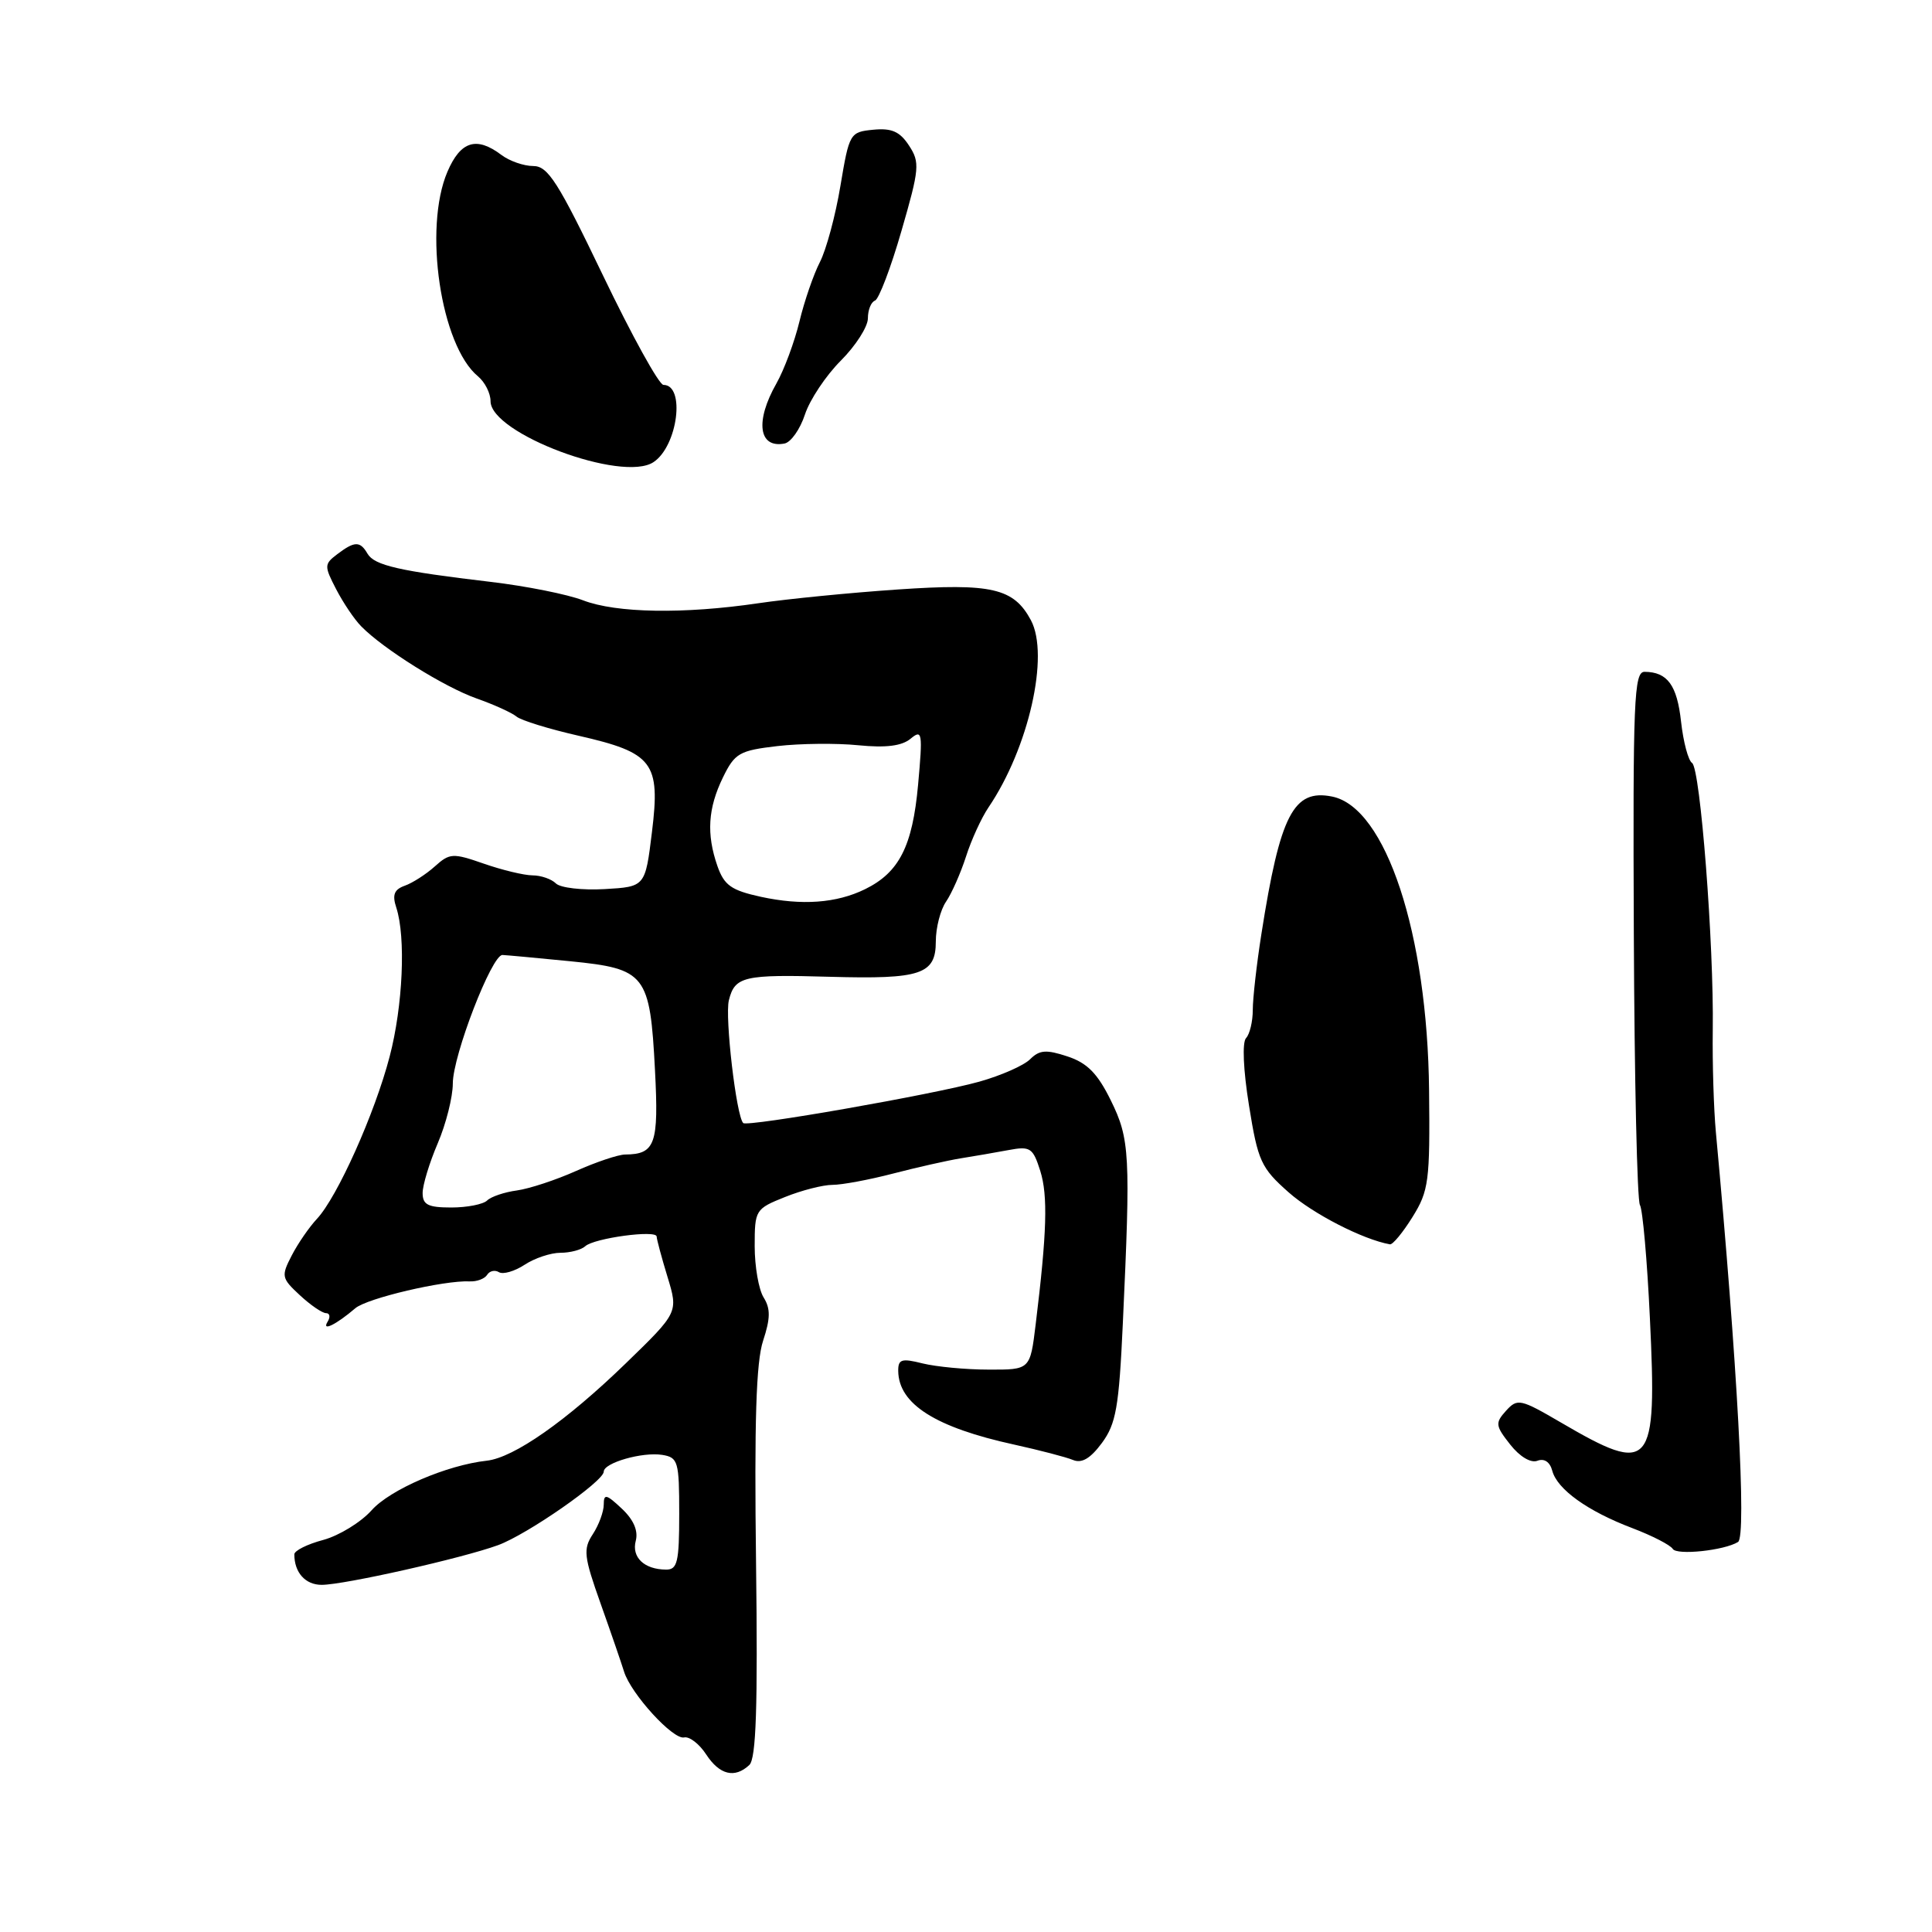 <?xml version="1.0" encoding="UTF-8" standalone="no"?>
<!DOCTYPE svg PUBLIC "-//W3C//DTD SVG 1.1//EN" "http://www.w3.org/Graphics/SVG/1.1/DTD/svg11.dtd" >
<svg xmlns="http://www.w3.org/2000/svg" xmlns:xlink="http://www.w3.org/1999/xlink" version="1.1" viewBox="0 0 256 256">
 <g >
 <path fill="currentColor"
d=" M 99.29 233.87 C 100.19 233.03 100.42 226.21 100.18 207.12 C 99.94 188.42 100.19 180.46 101.11 177.67 C 102.09 174.69 102.11 173.41 101.19 171.93 C 100.53 170.88 100.00 167.82 100.00 165.12 C 100.00 160.33 100.09 160.18 104.02 158.61 C 106.23 157.72 109.06 157.00 110.31 157.00 C 111.56 157.00 115.16 156.33 118.31 155.51 C 121.47 154.69 125.50 153.78 127.27 153.49 C 129.05 153.21 131.91 152.71 133.64 152.39 C 136.52 151.85 136.87 152.09 137.84 155.15 C 138.87 158.42 138.72 163.34 137.23 175.50 C 136.50 181.50 136.50 181.50 131.00 181.48 C 127.97 181.48 124.04 181.10 122.25 180.66 C 119.47 179.96 119.00 180.10 119.02 181.67 C 119.08 186.05 123.95 189.14 134.40 191.42 C 137.75 192.16 141.25 193.07 142.17 193.45 C 143.33 193.94 144.48 193.27 146.01 191.20 C 147.88 188.66 148.27 186.48 148.78 175.38 C 149.82 152.96 149.71 150.93 147.19 145.81 C 145.43 142.23 144.06 140.84 141.44 139.98 C 138.63 139.05 137.74 139.12 136.50 140.35 C 135.68 141.18 132.64 142.52 129.75 143.33 C 123.63 145.04 99.02 149.35 98.48 148.81 C 97.56 147.89 96.03 134.74 96.58 132.54 C 97.37 129.37 98.54 129.10 110.00 129.43 C 122.03 129.77 124.00 129.11 124.00 124.75 C 124.00 122.93 124.61 120.56 125.36 119.47 C 126.10 118.39 127.29 115.70 128.00 113.50 C 128.70 111.30 130.04 108.38 130.97 107.00 C 136.30 99.14 139.09 86.84 136.60 82.18 C 134.32 77.93 131.41 77.26 118.95 78.11 C 112.65 78.54 104.35 79.36 100.50 79.93 C 90.60 81.39 81.67 81.24 77.27 79.55 C 75.20 78.75 69.67 77.65 65.00 77.10 C 52.89 75.67 49.61 74.92 48.70 73.37 C 47.71 71.67 46.99 71.69 44.68 73.44 C 42.95 74.75 42.95 75.00 44.54 78.07 C 45.46 79.85 46.95 82.07 47.86 82.99 C 50.79 85.99 58.87 91.04 63.15 92.55 C 65.45 93.36 67.83 94.44 68.44 94.95 C 69.05 95.46 72.76 96.60 76.67 97.49 C 86.54 99.74 87.52 101.03 86.39 110.23 C 85.50 117.50 85.50 117.50 80.11 117.81 C 77.14 117.98 74.24 117.64 73.66 117.06 C 73.08 116.48 71.68 115.99 70.55 115.99 C 69.42 115.98 66.52 115.28 64.11 114.44 C 60.00 113.01 59.59 113.03 57.61 114.81 C 56.45 115.85 54.66 117.00 53.64 117.36 C 52.23 117.86 51.95 118.57 52.51 120.26 C 53.79 124.18 53.39 133.28 51.63 140.00 C 49.66 147.55 44.70 158.61 42.00 161.50 C 40.97 162.60 39.46 164.79 38.65 166.37 C 37.24 169.09 37.30 169.37 39.73 171.62 C 41.14 172.93 42.70 174.00 43.21 174.00 C 43.71 174.00 43.80 174.52 43.40 175.15 C 42.59 176.48 44.54 175.52 47.08 173.35 C 48.63 172.02 58.83 169.63 62.23 169.79 C 63.18 169.84 64.23 169.44 64.55 168.92 C 64.87 168.40 65.58 168.24 66.11 168.57 C 66.65 168.90 68.18 168.46 69.51 167.59 C 70.84 166.71 72.98 166.00 74.26 166.00 C 75.55 166.00 77.03 165.61 77.55 165.13 C 78.71 164.06 87.00 162.93 87.01 163.85 C 87.02 164.21 87.66 166.62 88.45 169.20 C 89.88 173.90 89.88 173.90 82.90 180.67 C 75.03 188.30 68.09 193.15 64.50 193.55 C 59.21 194.13 51.69 197.37 49.24 200.12 C 47.82 201.71 44.93 203.48 42.83 204.05 C 40.72 204.61 39.00 205.47 39.00 205.96 C 39.00 208.37 40.46 210.00 42.62 210.00 C 45.60 210.00 61.27 206.47 66.00 204.74 C 69.87 203.32 80.00 196.28 80.00 195.00 C 80.00 193.83 85.12 192.36 87.75 192.78 C 89.85 193.12 90.00 193.64 90.00 200.57 C 90.00 206.99 89.76 208.00 88.25 207.98 C 85.36 207.96 83.67 206.35 84.24 204.17 C 84.59 202.84 83.96 201.37 82.39 199.90 C 80.34 197.97 80.00 197.90 80.00 199.36 C 80.00 200.30 79.35 202.07 78.55 203.29 C 77.25 205.27 77.36 206.23 79.59 212.50 C 80.96 216.35 82.35 220.40 82.69 221.50 C 83.60 224.44 89.18 230.55 90.65 230.22 C 91.34 230.06 92.66 231.07 93.57 232.47 C 95.35 235.19 97.36 235.68 99.29 233.87 Z  M 230.30 204.32 C 231.45 203.60 230.21 180.72 227.36 150.00 C 227.08 146.97 226.89 140.90 226.95 136.50 C 227.11 125.12 225.30 101.81 224.21 101.10 C 223.70 100.77 223.05 98.31 222.75 95.63 C 222.22 90.79 220.95 89.04 217.92 89.02 C 216.51 89.00 216.36 92.69 216.49 123.80 C 216.57 142.94 216.93 159.09 217.30 159.67 C 217.66 160.26 218.26 167.01 218.62 174.67 C 219.58 194.65 218.84 195.51 206.83 188.49 C 201.45 185.35 201.07 185.27 199.56 186.93 C 198.10 188.55 198.14 188.91 200.11 191.41 C 201.38 193.02 202.84 193.89 203.71 193.56 C 204.62 193.21 205.37 193.71 205.68 194.87 C 206.32 197.33 210.35 200.23 216.28 202.48 C 218.91 203.48 221.33 204.72 221.65 205.24 C 222.19 206.11 228.47 205.45 230.30 204.32 Z  M 187.17 161.25 C 189.32 157.79 189.49 156.51 189.36 144.50 C 189.15 123.71 183.63 106.99 176.52 105.55 C 171.39 104.51 169.62 107.95 167.14 123.77 C 166.51 127.77 166.00 132.29 166.00 133.82 C 166.00 135.35 165.60 137.03 165.11 137.55 C 164.58 138.11 164.74 141.79 165.50 146.49 C 166.68 153.86 167.09 154.75 170.75 157.99 C 173.97 160.84 180.59 164.24 184.17 164.88 C 184.54 164.95 185.89 163.31 187.17 161.25 Z  M 86.60 61.23 C 89.81 59.09 90.84 51.00 87.91 51.00 C 87.33 51.00 83.73 44.48 79.90 36.50 C 73.95 24.11 72.61 22.00 70.66 22.00 C 69.41 22.00 67.51 21.34 66.44 20.53 C 63.14 18.04 61.03 18.69 59.29 22.75 C 56.08 30.24 58.40 45.80 63.34 49.87 C 64.25 50.63 65.00 52.10 65.00 53.16 C 65.00 57.45 82.48 63.99 86.60 61.23 Z  M 106.66 54.92 C 107.30 52.97 109.44 49.76 111.41 47.79 C 113.39 45.81 115.00 43.29 115.00 42.18 C 115.00 41.07 115.42 40.02 115.94 39.83 C 116.45 39.65 118.04 35.49 119.45 30.59 C 121.84 22.34 121.91 21.51 120.45 19.29 C 119.24 17.43 118.15 16.95 115.71 17.19 C 112.62 17.49 112.53 17.65 111.36 24.63 C 110.71 28.56 109.48 33.10 108.64 34.73 C 107.80 36.36 106.58 39.90 105.93 42.60 C 105.28 45.29 103.91 48.99 102.88 50.81 C 100.03 55.82 100.52 59.43 103.95 58.77 C 104.80 58.61 106.02 56.88 106.66 54.92 Z  M 56.00 158.08 C 56.00 157.03 56.90 154.07 58.00 151.50 C 59.10 148.93 60.00 145.36 60.00 143.57 C 60.00 139.87 65.17 126.48 66.58 126.54 C 67.09 126.56 71.13 126.93 75.56 127.37 C 85.58 128.37 86.13 129.07 86.79 141.83 C 87.30 151.60 86.83 152.95 82.83 152.98 C 81.92 152.99 78.99 153.97 76.33 155.16 C 73.67 156.35 70.15 157.51 68.50 157.74 C 66.85 157.96 65.07 158.56 64.55 159.07 C 64.03 159.58 61.89 160.00 59.80 160.00 C 56.72 160.00 56.00 159.64 56.00 158.08 Z  M 100.81 118.83 C 96.89 117.97 95.96 117.31 95.06 114.75 C 93.59 110.52 93.80 107.10 95.80 103.00 C 97.37 99.79 97.97 99.45 103.01 98.86 C 106.03 98.51 110.86 98.46 113.73 98.75 C 117.38 99.11 119.48 98.85 120.65 97.89 C 122.20 96.60 122.28 97.05 121.65 104.00 C 120.91 112.13 119.15 115.60 114.63 117.82 C 110.84 119.68 106.25 120.01 100.81 118.83 Z "/>
</g>
</svg>